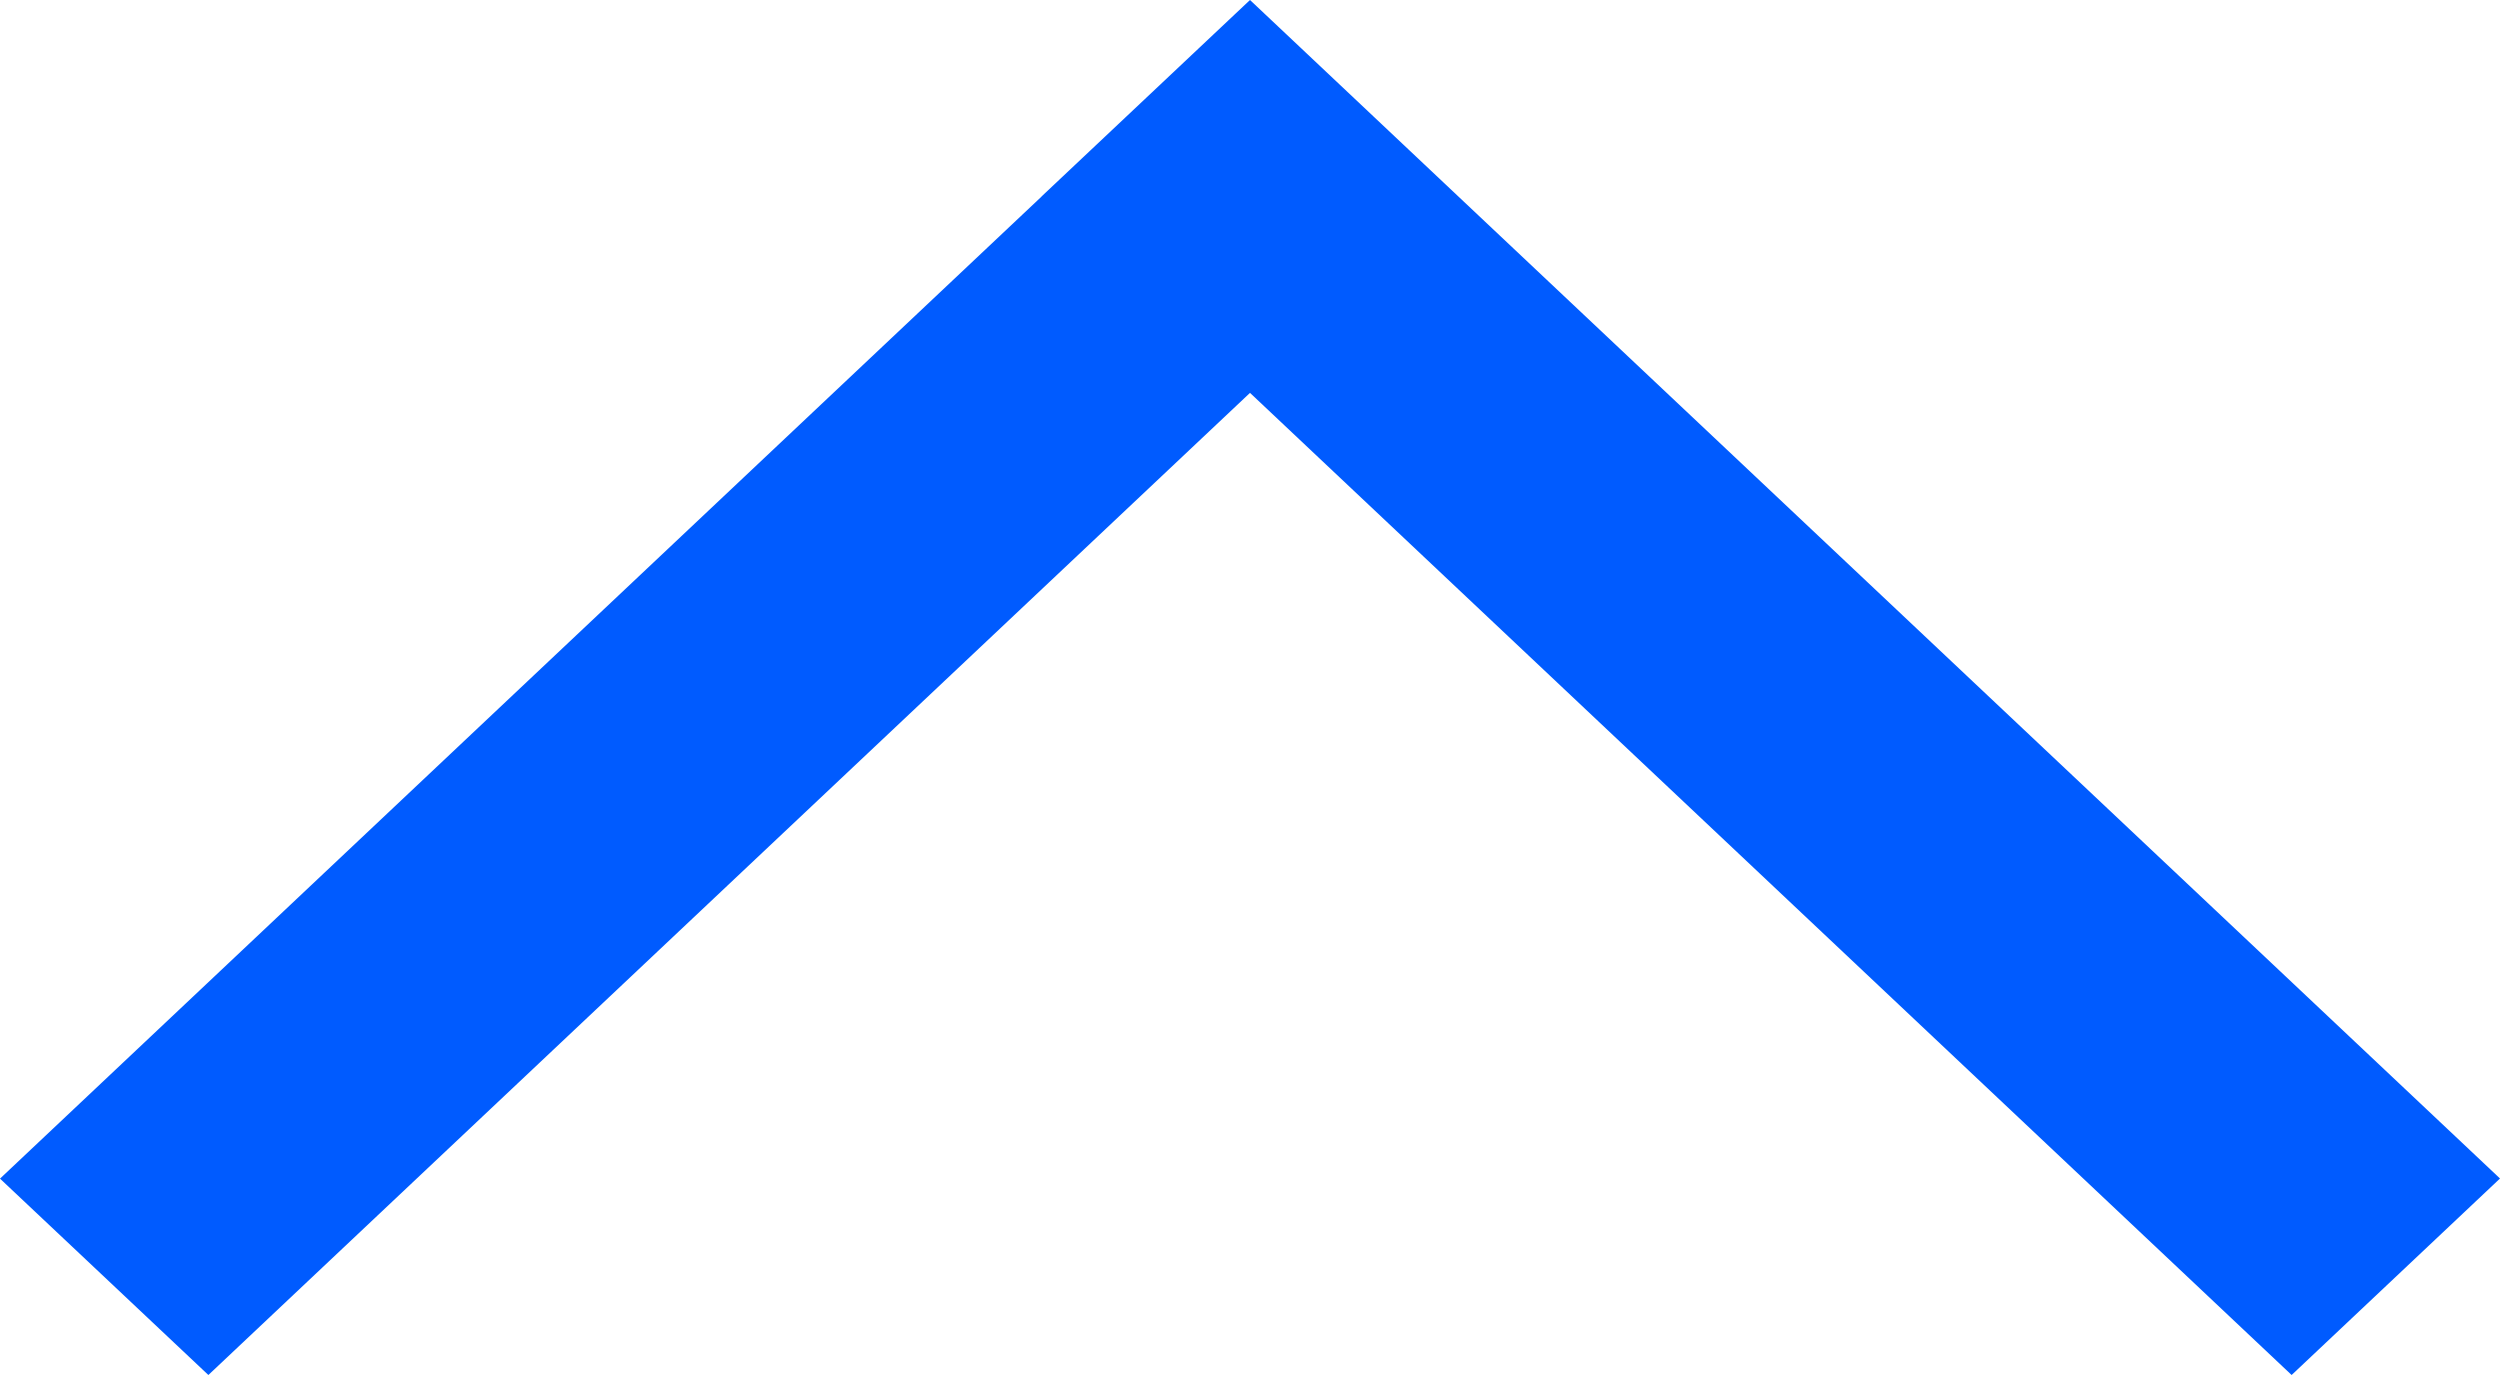 <svg width="20" height="11" viewBox="0 0 20 11" fill="none" xmlns="http://www.w3.org/2000/svg">
<path fill-rule="evenodd" clip-rule="evenodd" d="M10 0L11.667 1.572L11.667 1.572L20 9.428L18.333 11L10 3.143L1.667 11L0 9.429L8.333 1.572L8.333 1.571L10 -3.71933e-05L10 0L10 0Z" fill="#005BFF"/>
</svg>
